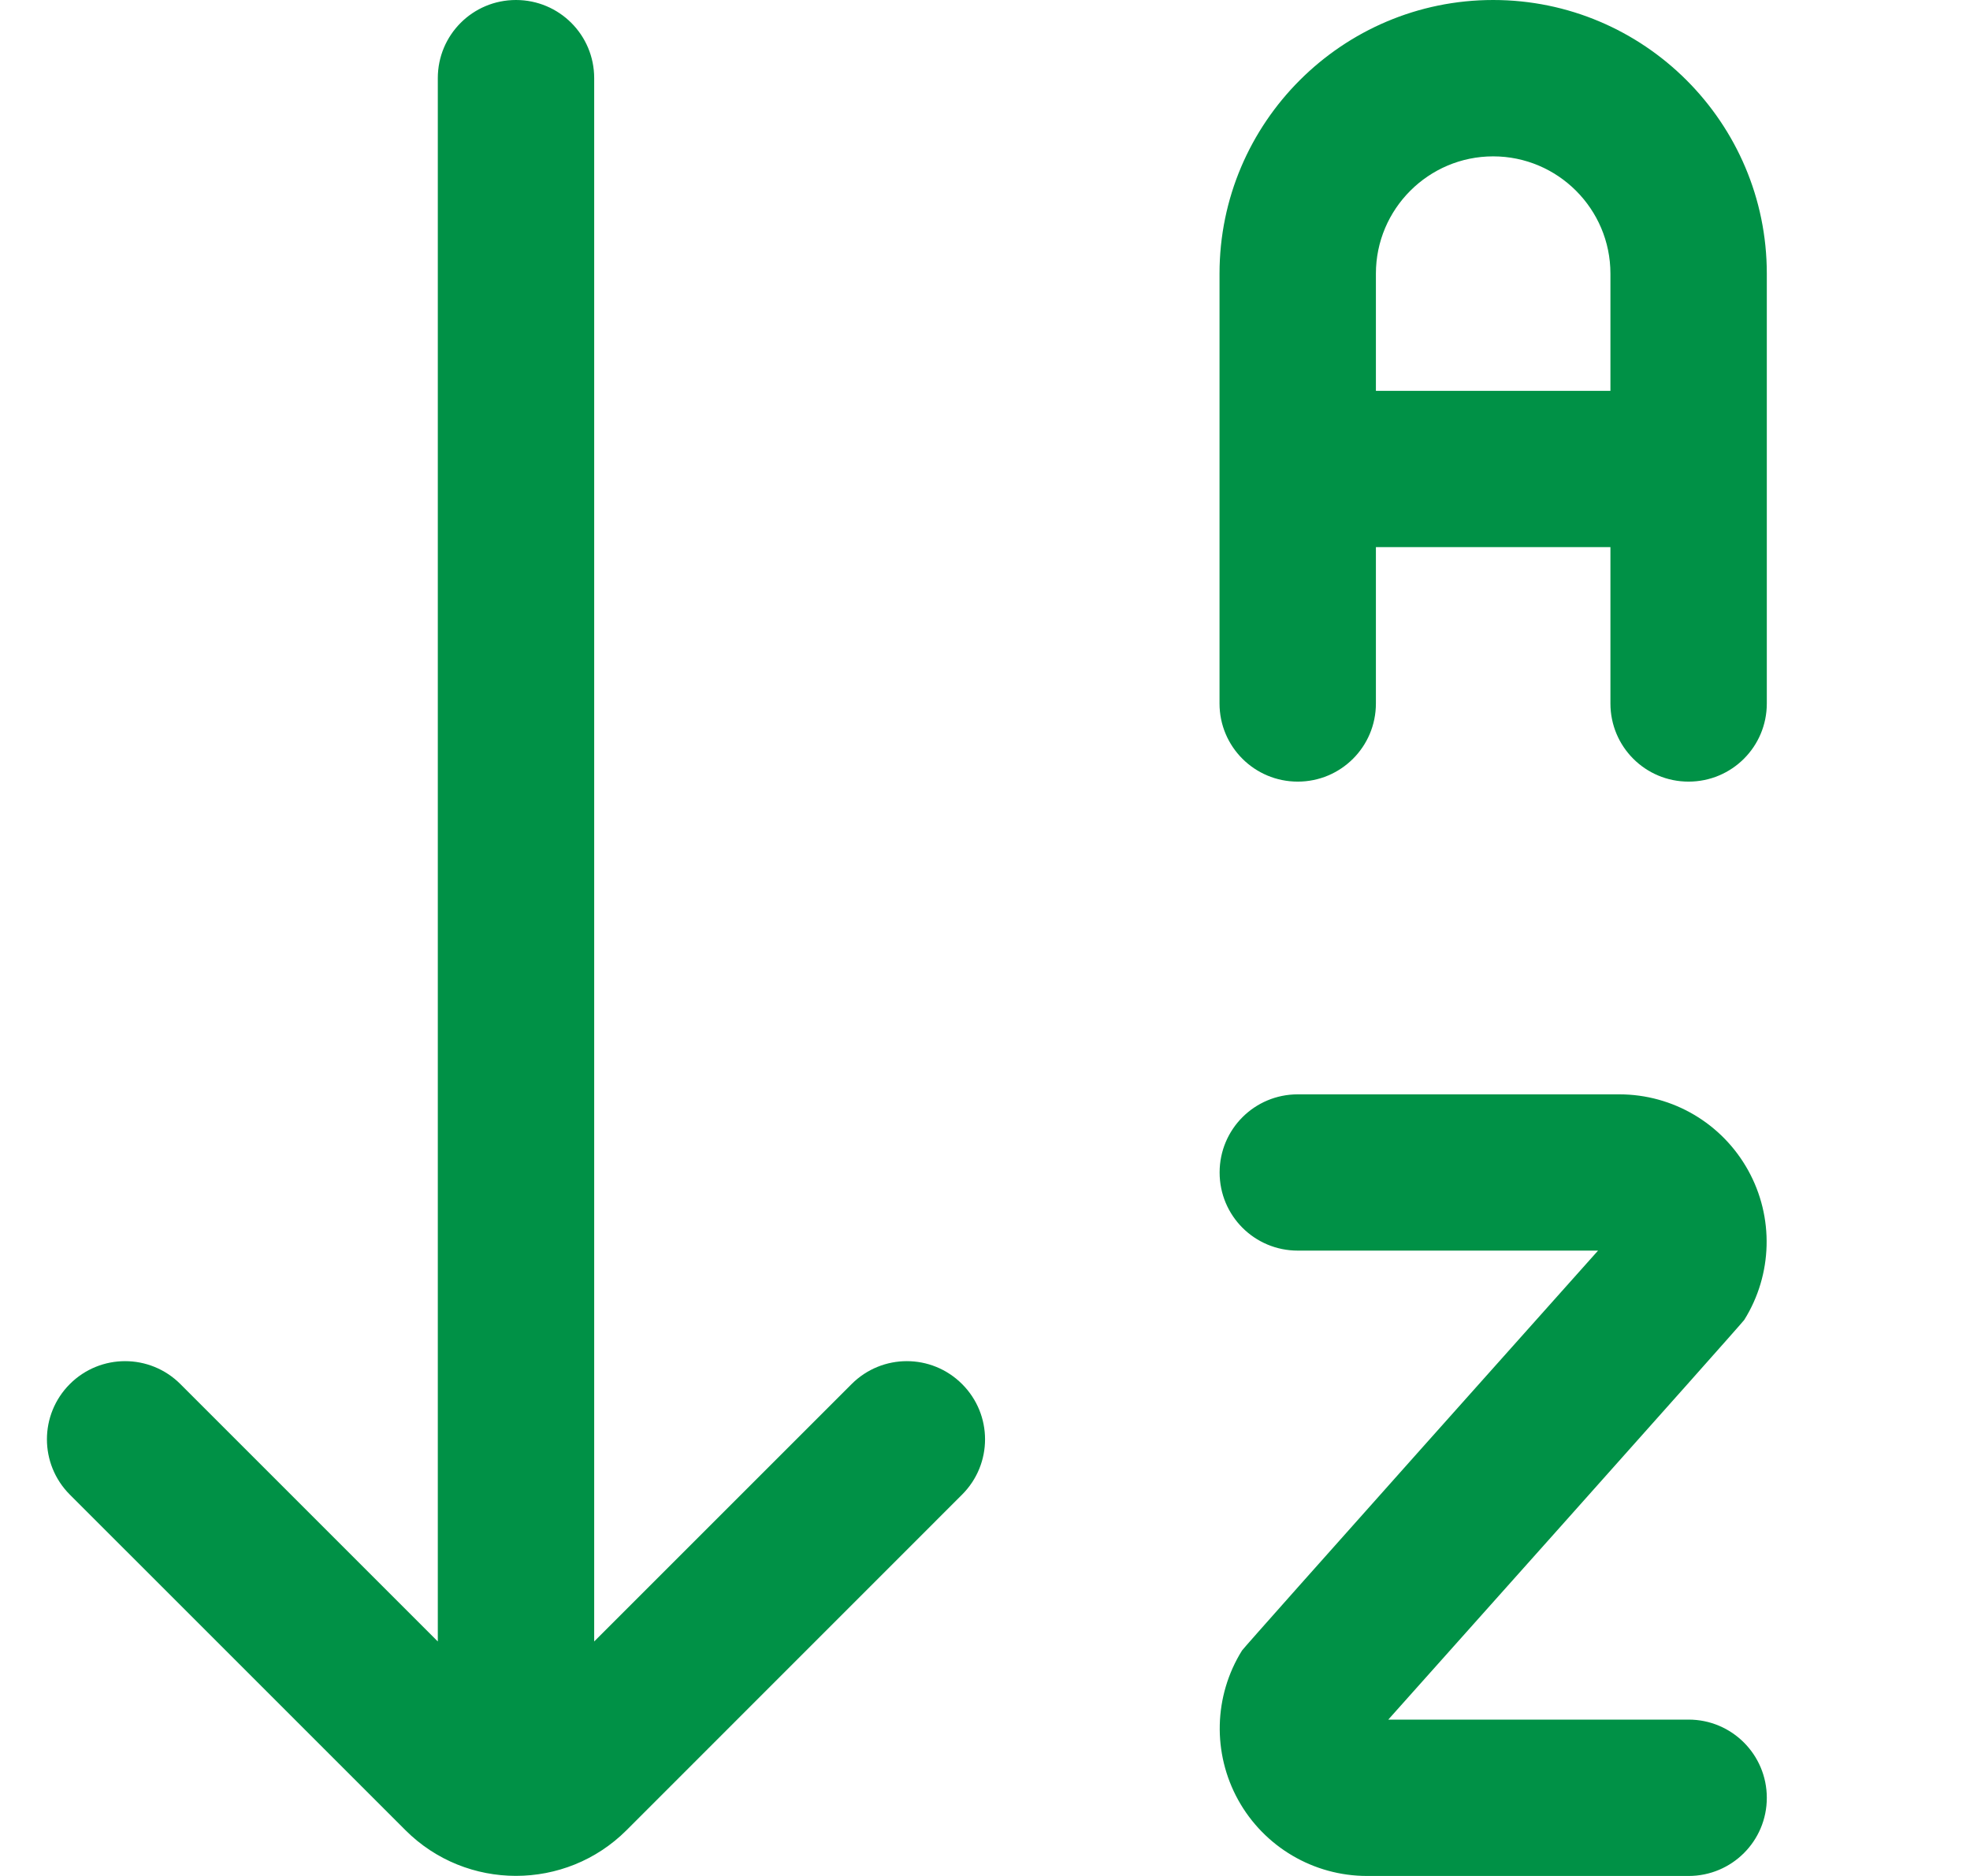 <svg width="21" height="20" viewBox="0 0 21 20" fill="none" xmlns="http://www.w3.org/2000/svg">
<g clip-path="url(#clip0_421_28781)">
<path d="M18.834 19.167C18.834 19.628 18.461 20 18 20H14.573C14.002 20 13.476 19.69 13.199 19.19C12.923 18.691 12.938 18.08 13.24 17.596C13.265 17.555 17.035 13.333 17.035 13.333H13.834C13.373 13.333 13.001 12.961 13.001 12.5C13.001 12.039 13.373 11.667 13.834 11.667H17.261C17.833 11.667 18.358 11.977 18.635 12.477C18.912 12.976 18.896 13.587 18.594 14.071C18.569 14.112 14.799 18.333 14.799 18.333H18C18.461 18.333 18.834 18.706 18.834 19.167ZM18.834 2.917V7.5C18.834 7.961 18.461 8.333 18 8.333C17.539 8.333 17.167 7.961 17.167 7.5V5.833H14.667V7.5C14.667 7.961 14.294 8.333 13.834 8.333C13.373 8.333 13 7.961 13 7.5V2.917C13 1.308 14.309 0 15.917 0C17.525 0 18.834 1.308 18.834 2.917ZM17.167 2.917C17.167 2.228 16.606 1.667 15.917 1.667C15.228 1.667 14.667 2.228 14.667 2.917V4.167H17.167V2.917ZM9.078 14.756L6.334 17.5V0.833C6.334 0.372 5.961 0 5.5 0C5.039 0 4.667 0.372 4.667 0.833V17.5L1.923 14.756C1.597 14.43 1.07 14.43 0.744 14.756C0.419 15.082 0.419 15.608 0.744 15.934L4.322 19.512C4.647 19.837 5.074 19.999 5.5 19.999C5.927 19.999 6.354 19.837 6.679 19.512L10.256 15.934C10.582 15.608 10.582 15.082 10.256 14.756C9.93 14.43 9.404 14.43 9.078 14.756Z" fill="#009146"/>
</g>
<defs>
<clipPath id="clip0_421_28781">
<rect width="20" height="20" fill="white" transform="translate(0.5)"/>
</clipPath>
</defs>
</svg>
